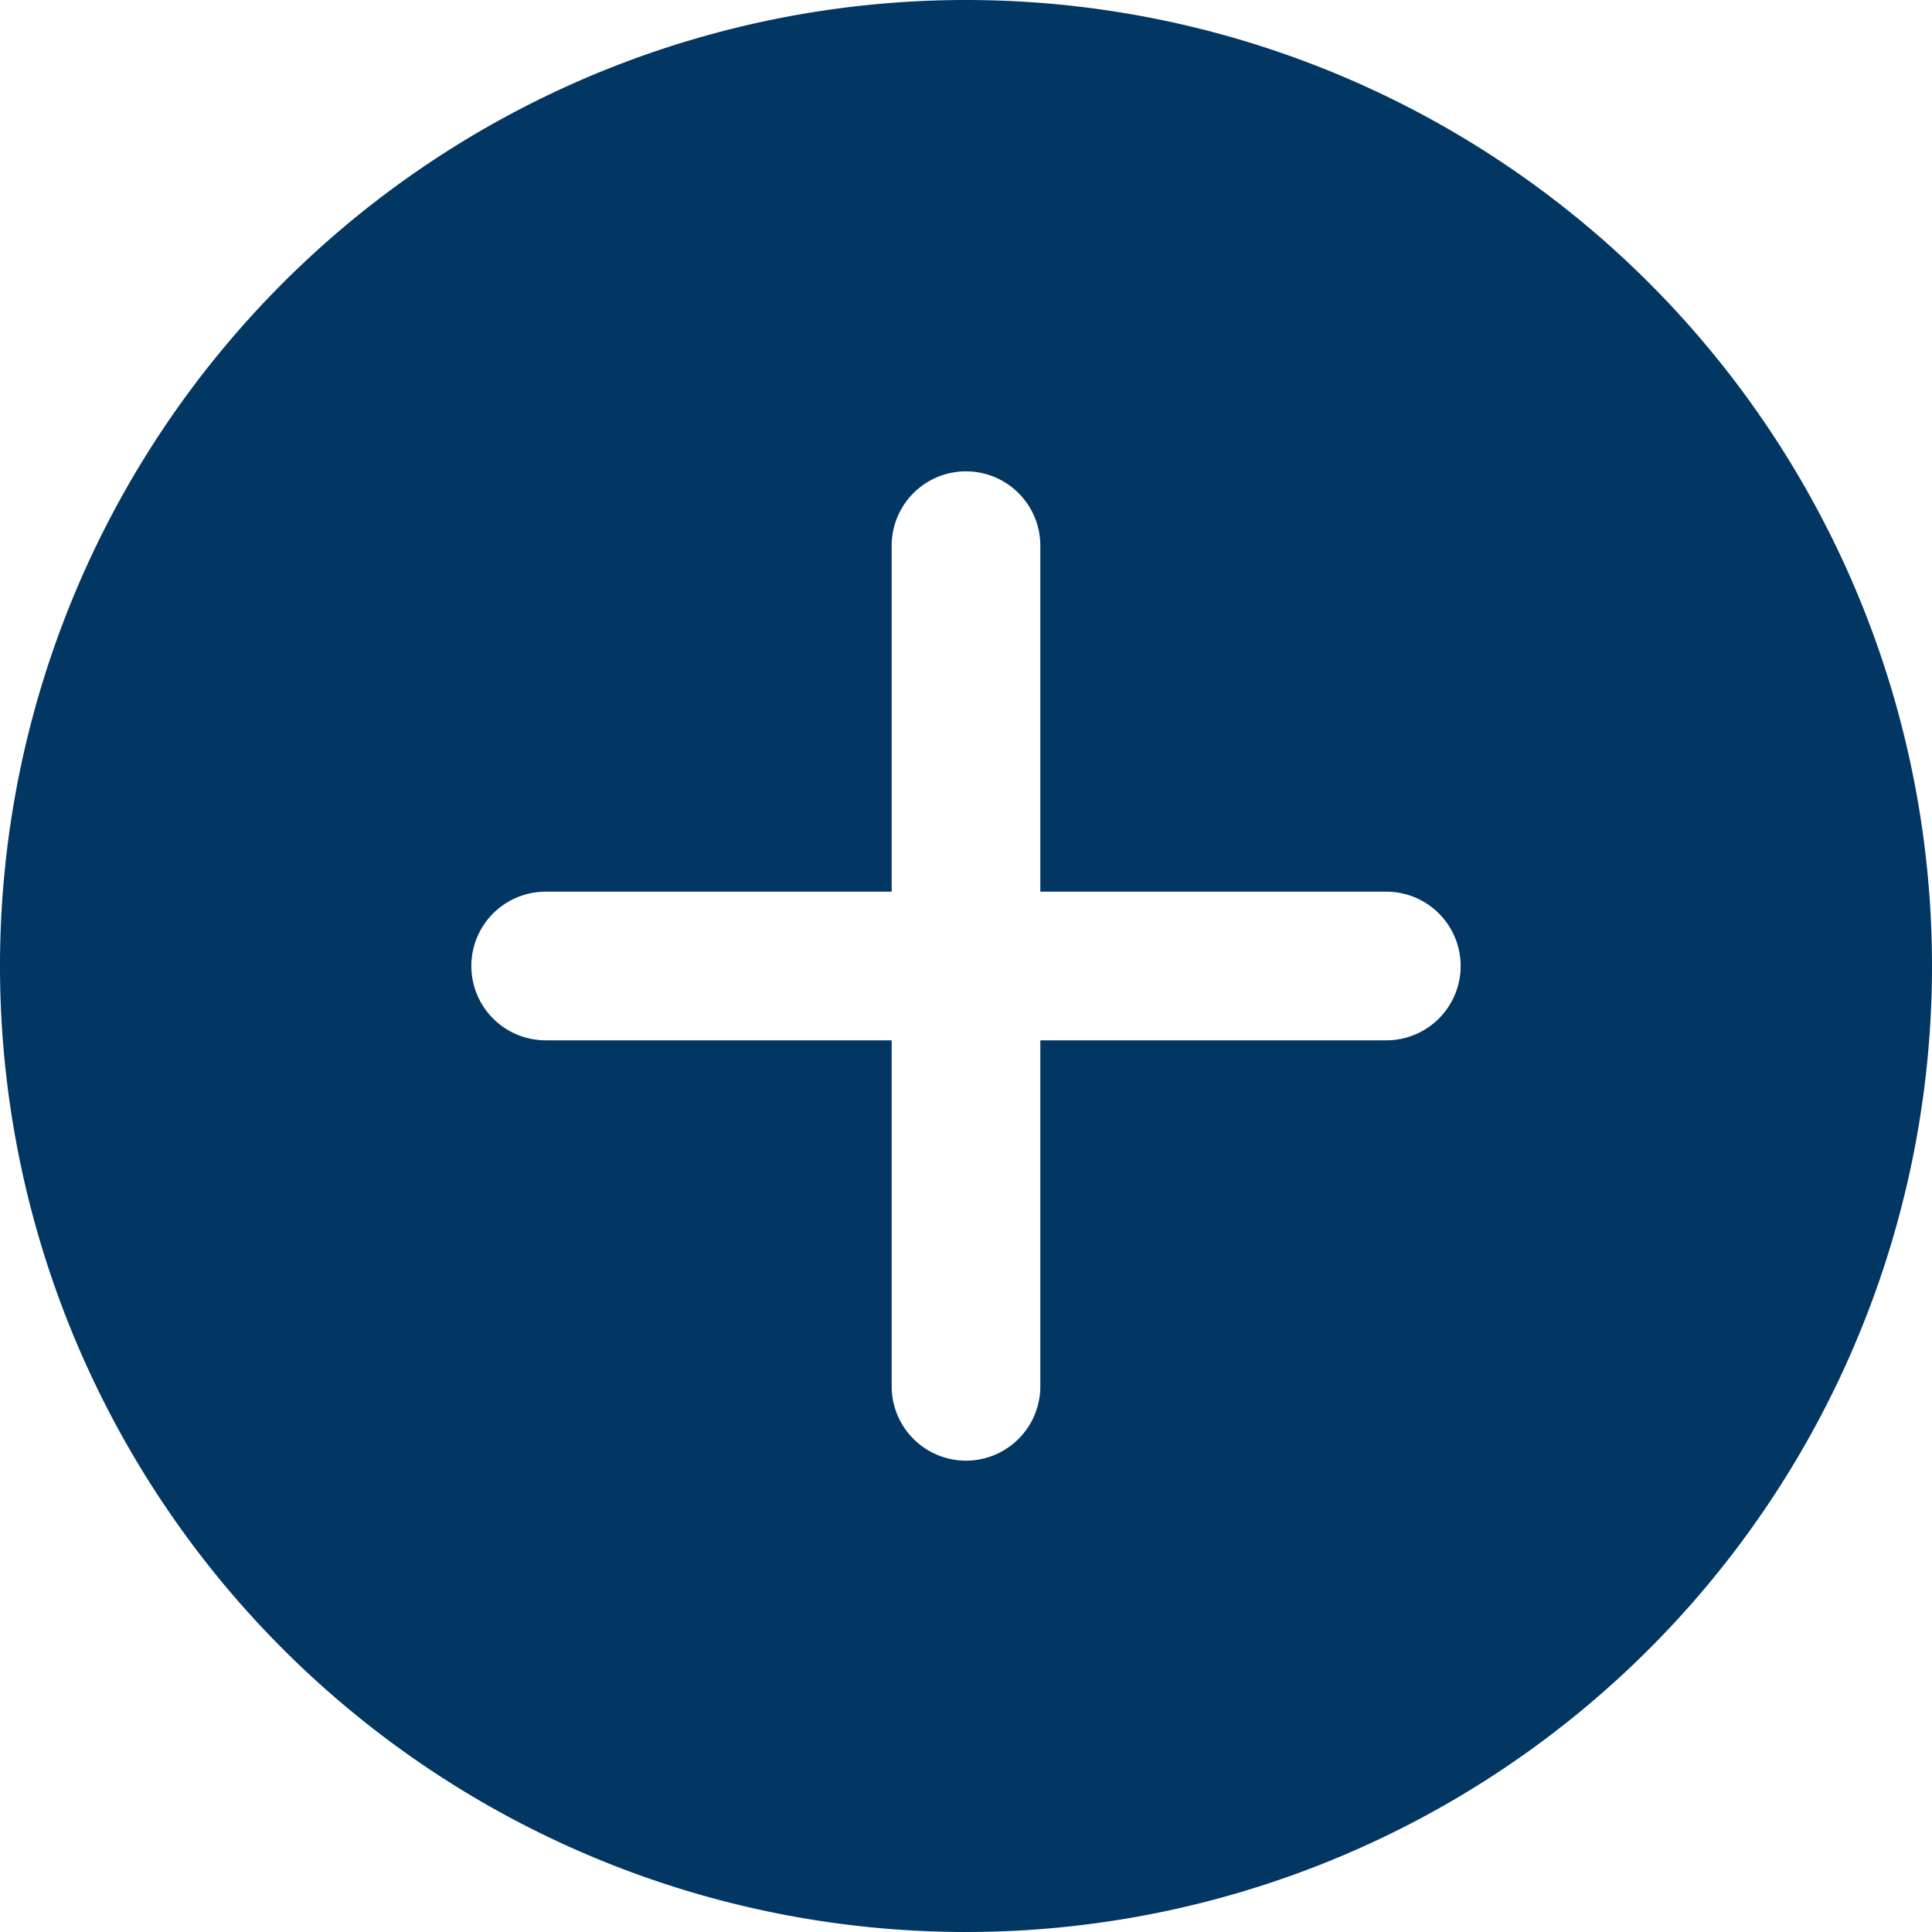 <svg xmlns="http://www.w3.org/2000/svg" width="32" height="32" viewBox="0 0 32 32"><defs><style>.a{fill:#023663;}</style></defs><path class="a" d="M19.375,3.375a16,16,0,1,0,16,16A16,16,0,0,0,19.375,3.375Zm6.962,17.231H20.606v5.731a1.231,1.231,0,0,1-2.462,0V20.606H12.413a1.231,1.231,0,1,1,0-2.462h5.731V12.413a1.231,1.231,0,1,1,2.462,0v5.731h5.731a1.231,1.231,0,1,1,0,2.462Z" transform="translate(-3.375 -3.375)"/></svg>